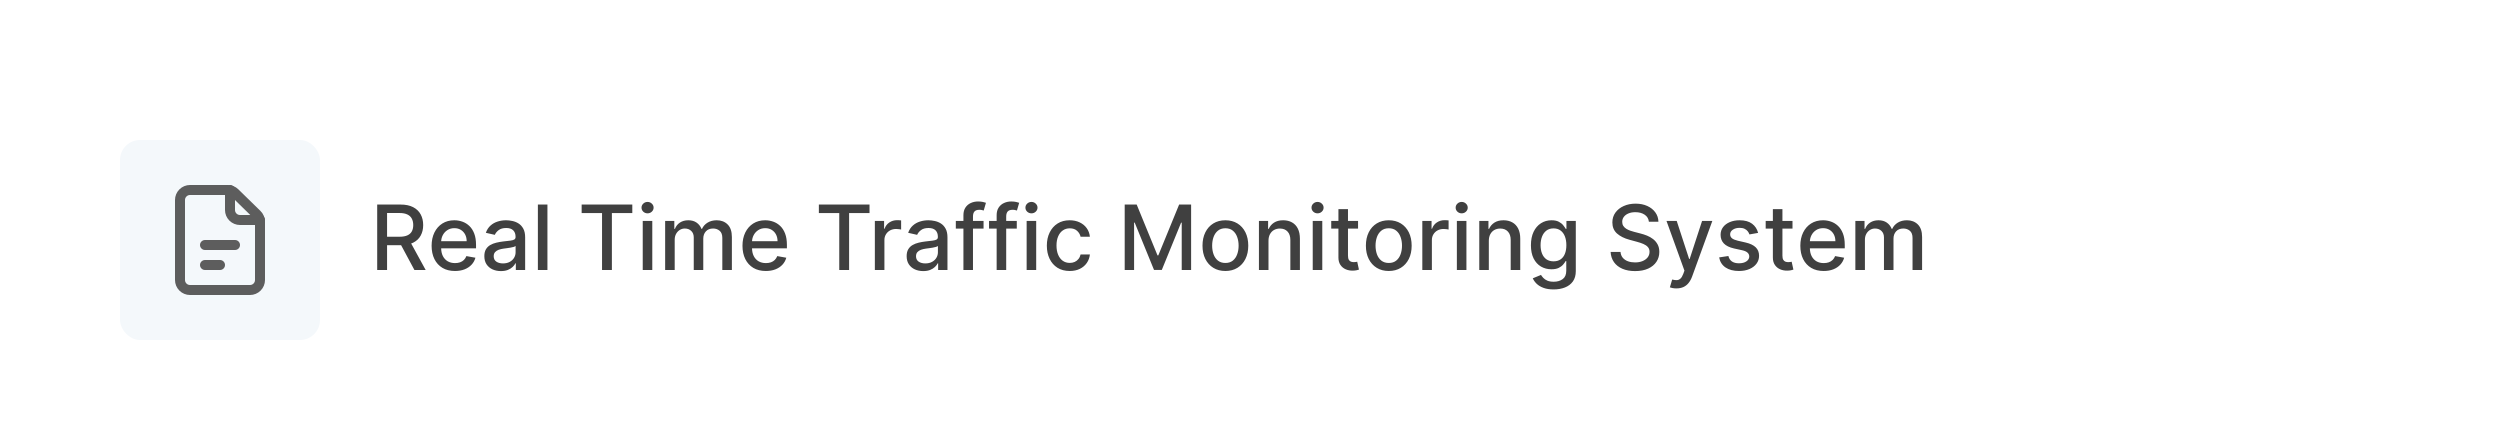 <svg width="500" height="88" viewBox="0 0 500 88" fill="none" xmlns="http://www.w3.org/2000/svg">
<g filter="url(#filter0_d_0_206)">
<rect width="488" height="88" rx="10" fill="white"/>
<rect x="24" y="24" width="40" height="40" rx="4" fill="#F4F8FB"/>
<path d="M36 36V52C36 52.53 36.211 53.039 36.586 53.414C36.961 53.789 37.47 54 38 54H50C50.53 54 51.039 53.789 51.414 53.414C51.789 53.039 52 52.53 52 52V40.342C52 40.076 51.947 39.812 51.843 39.566C51.74 39.321 51.589 39.098 51.398 38.912L46.958 34.57C46.584 34.205 46.083 34 45.56 34H38C37.47 34 36.961 34.211 36.586 34.586C36.211 34.961 36 35.47 36 36Z" stroke="#5D5D5D" stroke-width="2" stroke-linecap="round" stroke-linejoin="round"/>
<path d="M41 45H47" stroke="#5D5D5D" stroke-width="2" stroke-linecap="round" stroke-linejoin="round"/>
<path d="M41 49H44" stroke="#5D5D5D" stroke-width="2" stroke-linecap="round" stroke-linejoin="round"/>
<path d="M46 34V38C46 38.53 46.211 39.039 46.586 39.414C46.961 39.789 47.47 40 48 40H52" stroke="#5D5D5D" stroke-width="2" stroke-linecap="round" stroke-linejoin="round"/>
<path d="M75.438 50V36.909H80.104C81.119 36.909 81.96 37.084 82.629 37.433C83.303 37.783 83.805 38.266 84.138 38.884C84.47 39.498 84.636 40.207 84.636 41.013C84.636 41.814 84.468 42.519 84.131 43.129C83.799 43.734 83.296 44.205 82.623 44.541C81.954 44.878 81.112 45.046 80.098 45.046H76.563V43.346H79.919C80.558 43.346 81.078 43.254 81.479 43.071C81.883 42.888 82.18 42.621 82.367 42.272C82.555 41.923 82.648 41.503 82.648 41.013C82.648 40.519 82.553 40.09 82.361 39.728C82.173 39.366 81.877 39.089 81.472 38.897C81.072 38.701 80.546 38.603 79.894 38.603H77.413V50H75.438ZM81.901 44.094L85.135 50H82.885L79.715 44.094H81.901ZM90.995 50.198C90.028 50.198 89.194 49.992 88.496 49.578C87.801 49.16 87.264 48.575 86.885 47.82C86.51 47.062 86.322 46.173 86.322 45.155C86.322 44.149 86.51 43.263 86.885 42.496C87.264 41.729 87.792 41.13 88.47 40.7C89.152 40.269 89.949 40.054 90.861 40.054C91.415 40.054 91.951 40.146 92.471 40.329C92.991 40.512 93.458 40.8 93.871 41.192C94.285 41.584 94.611 42.093 94.849 42.719C95.088 43.342 95.207 44.098 95.207 44.989V45.666H87.403V44.234H93.334C93.334 43.731 93.232 43.286 93.028 42.898C92.823 42.506 92.535 42.197 92.165 41.972C91.798 41.746 91.368 41.633 90.873 41.633C90.337 41.633 89.868 41.765 89.467 42.029C89.071 42.289 88.764 42.63 88.547 43.052C88.334 43.469 88.227 43.923 88.227 44.413V45.532C88.227 46.188 88.342 46.746 88.572 47.207C88.807 47.667 89.133 48.019 89.55 48.261C89.968 48.5 90.456 48.619 91.014 48.619C91.376 48.619 91.707 48.568 92.005 48.466C92.303 48.359 92.561 48.202 92.778 47.993C92.996 47.784 93.162 47.526 93.277 47.219L95.086 47.545C94.941 48.078 94.681 48.545 94.306 48.945C93.935 49.342 93.469 49.651 92.906 49.872C92.348 50.09 91.711 50.198 90.995 50.198ZM100.185 50.217C99.563 50.217 99 50.102 98.498 49.872C97.995 49.638 97.596 49.299 97.302 48.856C97.012 48.413 96.868 47.869 96.868 47.226C96.868 46.672 96.974 46.216 97.187 45.858C97.4 45.5 97.688 45.217 98.05 45.008C98.412 44.799 98.817 44.641 99.265 44.535C99.712 44.428 100.168 44.347 100.632 44.292C101.221 44.224 101.698 44.168 102.064 44.126C102.431 44.079 102.697 44.004 102.863 43.902C103.029 43.8 103.113 43.633 103.113 43.403V43.359C103.113 42.8 102.955 42.368 102.64 42.061C102.328 41.754 101.864 41.601 101.246 41.601C100.603 41.601 100.096 41.744 99.725 42.029C99.358 42.31 99.105 42.624 98.964 42.969L97.168 42.56C97.381 41.963 97.692 41.481 98.101 41.115C98.515 40.744 98.99 40.476 99.527 40.31C100.064 40.139 100.628 40.054 101.221 40.054C101.613 40.054 102.028 40.101 102.467 40.195C102.91 40.284 103.324 40.45 103.707 40.693C104.095 40.936 104.412 41.283 104.659 41.735C104.907 42.182 105.03 42.764 105.03 43.48V50H103.164V48.658H103.087C102.963 48.905 102.778 49.148 102.531 49.386C102.284 49.625 101.966 49.823 101.578 49.981C101.191 50.139 100.726 50.217 100.185 50.217ZM100.6 48.683C101.129 48.683 101.581 48.579 101.956 48.37C102.335 48.161 102.623 47.889 102.819 47.552C103.019 47.211 103.119 46.847 103.119 46.459V45.193C103.051 45.261 102.919 45.325 102.723 45.385C102.531 45.44 102.311 45.489 102.064 45.532C101.817 45.57 101.576 45.606 101.342 45.641C101.108 45.67 100.912 45.696 100.754 45.717C100.383 45.764 100.044 45.843 99.738 45.954C99.435 46.065 99.192 46.224 99.009 46.433C98.83 46.638 98.74 46.91 98.74 47.251C98.74 47.724 98.915 48.082 99.265 48.325C99.614 48.564 100.059 48.683 100.6 48.683ZM109.487 36.909V50H107.576V36.909H109.487ZM116.33 38.609V36.909H126.461V38.609H122.377V50H120.408V38.609H116.33ZM128.547 50V40.182H130.458V50H128.547ZM129.512 38.667C129.179 38.667 128.894 38.556 128.655 38.334C128.421 38.109 128.304 37.84 128.304 37.529C128.304 37.214 128.421 36.945 128.655 36.724C128.894 36.498 129.179 36.385 129.512 36.385C129.844 36.385 130.127 36.498 130.362 36.724C130.6 36.945 130.72 37.214 130.72 37.529C130.72 37.84 130.6 38.109 130.362 38.334C130.127 38.556 129.844 38.667 129.512 38.667ZM133.029 50V40.182H134.863V41.78H134.985C135.189 41.239 135.524 40.817 135.988 40.514C136.453 40.207 137.009 40.054 137.657 40.054C138.313 40.054 138.863 40.207 139.306 40.514C139.753 40.821 140.084 41.243 140.297 41.78H140.399C140.633 41.256 141.006 40.838 141.518 40.527C142.029 40.212 142.638 40.054 143.346 40.054C144.236 40.054 144.963 40.333 145.525 40.891C146.092 41.45 146.376 42.291 146.376 43.416V50H144.464V43.595C144.464 42.93 144.283 42.449 143.921 42.151C143.559 41.852 143.126 41.703 142.623 41.703C142.001 41.703 141.518 41.895 141.172 42.278C140.827 42.658 140.655 43.146 140.655 43.742V50H138.75V43.474C138.75 42.941 138.584 42.513 138.251 42.189C137.919 41.865 137.486 41.703 136.954 41.703C136.591 41.703 136.257 41.799 135.95 41.991C135.648 42.178 135.403 42.44 135.215 42.777C135.032 43.114 134.94 43.504 134.94 43.947V50H133.029ZM153.169 50.198C152.201 50.198 151.368 49.992 150.669 49.578C149.975 49.16 149.438 48.575 149.059 47.82C148.684 47.062 148.496 46.173 148.496 45.155C148.496 44.149 148.684 43.263 149.059 42.496C149.438 41.729 149.966 41.13 150.644 40.7C151.326 40.269 152.123 40.054 153.034 40.054C153.588 40.054 154.125 40.146 154.645 40.329C155.165 40.512 155.632 40.8 156.045 41.192C156.458 41.584 156.784 42.093 157.023 42.719C157.262 43.342 157.381 44.098 157.381 44.989V45.666H149.576V44.234H155.508C155.508 43.731 155.406 43.286 155.201 42.898C154.997 42.506 154.709 42.197 154.338 41.972C153.972 41.746 153.542 41.633 153.047 41.633C152.51 41.633 152.042 41.765 151.641 42.029C151.245 42.289 150.938 42.63 150.721 43.052C150.507 43.469 150.401 43.923 150.401 44.413V45.532C150.401 46.188 150.516 46.746 150.746 47.207C150.98 47.667 151.306 48.019 151.724 48.261C152.142 48.5 152.63 48.619 153.188 48.619C153.55 48.619 153.88 48.568 154.179 48.466C154.477 48.359 154.735 48.202 154.952 47.993C155.169 47.784 155.336 47.526 155.451 47.219L157.26 47.545C157.115 48.078 156.855 48.545 156.48 48.945C156.109 49.342 155.642 49.651 155.08 49.872C154.522 50.09 153.885 50.198 153.169 50.198ZM163.773 38.609V36.909H173.904V38.609H169.82V50H167.851V38.609H163.773ZM174.97 50V40.182H176.818V41.742H176.92C177.099 41.213 177.414 40.798 177.866 40.495C178.322 40.188 178.838 40.035 179.413 40.035C179.532 40.035 179.673 40.039 179.835 40.048C180.001 40.056 180.131 40.067 180.225 40.08V41.908C180.148 41.886 180.012 41.863 179.816 41.837C179.619 41.807 179.423 41.793 179.227 41.793C178.776 41.793 178.373 41.889 178.019 42.08C177.67 42.268 177.393 42.53 177.188 42.867C176.984 43.199 176.882 43.578 176.882 44.004V50H174.97ZM184.648 50.217C184.026 50.217 183.463 50.102 182.96 49.872C182.458 49.638 182.059 49.299 181.765 48.856C181.475 48.413 181.33 47.869 181.33 47.226C181.33 46.672 181.437 46.216 181.65 45.858C181.863 45.5 182.151 45.217 182.513 45.008C182.875 44.799 183.28 44.641 183.727 44.535C184.175 44.428 184.631 44.347 185.095 44.292C185.683 44.224 186.161 44.168 186.527 44.126C186.894 44.079 187.16 44.004 187.326 43.902C187.492 43.8 187.575 43.633 187.575 43.403V43.359C187.575 42.8 187.418 42.368 187.102 42.061C186.791 41.754 186.327 41.601 185.709 41.601C185.066 41.601 184.558 41.744 184.188 42.029C183.821 42.31 183.568 42.624 183.427 42.969L181.631 42.56C181.844 41.963 182.155 41.481 182.564 41.115C182.977 40.744 183.453 40.476 183.99 40.31C184.526 40.139 185.091 40.054 185.683 40.054C186.075 40.054 186.491 40.101 186.93 40.195C187.373 40.284 187.786 40.45 188.17 40.693C188.558 40.936 188.875 41.283 189.122 41.735C189.369 42.182 189.493 42.764 189.493 43.48V50H187.627V48.658H187.55C187.426 48.905 187.241 49.148 186.994 49.386C186.747 49.625 186.429 49.823 186.041 49.981C185.654 50.139 185.189 50.217 184.648 50.217ZM185.063 48.683C185.592 48.683 186.044 48.579 186.419 48.37C186.798 48.161 187.085 47.889 187.281 47.552C187.482 47.211 187.582 46.847 187.582 46.459V45.193C187.514 45.261 187.382 45.325 187.186 45.385C186.994 45.44 186.774 45.489 186.527 45.532C186.28 45.57 186.039 45.606 185.805 45.641C185.57 45.67 185.374 45.696 185.217 45.717C184.846 45.764 184.507 45.843 184.2 45.954C183.898 46.065 183.655 46.224 183.472 46.433C183.293 46.638 183.203 46.91 183.203 47.251C183.203 47.724 183.378 48.082 183.727 48.325C184.077 48.564 184.522 48.683 185.063 48.683ZM196.711 40.182V41.716H191.163V40.182H196.711ZM192.684 50V39.044C192.684 38.43 192.819 37.921 193.087 37.516C193.355 37.107 193.711 36.803 194.154 36.602C194.598 36.398 195.079 36.295 195.599 36.295C195.983 36.295 196.311 36.327 196.583 36.391C196.856 36.451 197.059 36.506 197.191 36.557L196.743 38.104C196.654 38.079 196.539 38.049 196.398 38.015C196.257 37.977 196.087 37.957 195.887 37.957C195.422 37.957 195.09 38.072 194.89 38.303C194.694 38.533 194.596 38.865 194.596 39.3V50H192.684ZM203.356 40.182V41.716H197.808V40.182H203.356ZM199.329 50V39.044C199.329 38.43 199.463 37.921 199.732 37.516C200 37.107 200.356 36.803 200.799 36.602C201.242 36.398 201.724 36.295 202.244 36.295C202.627 36.295 202.955 36.327 203.228 36.391C203.501 36.451 203.703 36.506 203.835 36.557L203.388 38.104C203.298 38.079 203.183 38.049 203.043 38.015C202.902 37.977 202.732 37.957 202.531 37.957C202.067 37.957 201.734 38.072 201.534 38.303C201.338 38.533 201.24 38.865 201.24 39.3V50H199.329ZM205.328 50V40.182H207.239V50H205.328ZM206.293 38.667C205.961 38.667 205.675 38.556 205.436 38.334C205.202 38.109 205.085 37.84 205.085 37.529C205.085 37.214 205.202 36.945 205.436 36.724C205.675 36.498 205.961 36.385 206.293 36.385C206.625 36.385 206.909 36.498 207.143 36.724C207.382 36.945 207.501 37.214 207.501 37.529C207.501 37.84 207.382 38.109 207.143 38.334C206.909 38.556 206.625 38.667 206.293 38.667ZM213.946 50.198C212.996 50.198 212.177 49.983 211.491 49.553C210.809 49.118 210.285 48.519 209.919 47.756C209.552 46.994 209.369 46.12 209.369 45.136C209.369 44.139 209.557 43.258 209.932 42.496C210.307 41.729 210.835 41.13 211.517 40.7C212.199 40.269 213.002 40.054 213.927 40.054C214.672 40.054 215.337 40.193 215.921 40.469C216.505 40.742 216.976 41.126 217.334 41.62C217.696 42.114 217.911 42.692 217.979 43.352H216.119C216.017 42.892 215.782 42.496 215.416 42.163C215.054 41.831 214.568 41.665 213.959 41.665C213.426 41.665 212.959 41.805 212.559 42.087C212.162 42.364 211.854 42.76 211.632 43.276C211.41 43.787 211.3 44.392 211.3 45.091C211.3 45.807 211.408 46.425 211.626 46.945C211.843 47.465 212.15 47.867 212.546 48.153C212.947 48.438 213.417 48.581 213.959 48.581C214.321 48.581 214.649 48.515 214.943 48.383C215.241 48.246 215.491 48.053 215.691 47.801C215.895 47.55 216.038 47.247 216.119 46.894H217.979C217.911 47.528 217.704 48.095 217.359 48.594C217.014 49.092 216.552 49.484 215.972 49.77C215.397 50.055 214.721 50.198 213.946 50.198ZM224.94 36.909H227.337L231.505 47.085H231.658L235.826 36.909H238.223V50H236.344V40.527H236.222L232.361 49.981H230.802L226.941 40.521H226.819V50H224.94V36.909ZM245.077 50.198C244.156 50.198 243.353 49.987 242.667 49.565C241.981 49.144 241.448 48.553 241.069 47.795C240.69 47.036 240.5 46.15 240.5 45.136C240.5 44.117 240.69 43.227 241.069 42.464C241.448 41.701 241.981 41.109 242.667 40.687C243.353 40.265 244.156 40.054 245.077 40.054C245.997 40.054 246.8 40.265 247.487 40.687C248.173 41.109 248.705 41.701 249.085 42.464C249.464 43.227 249.653 44.117 249.653 45.136C249.653 46.15 249.464 47.036 249.085 47.795C248.705 48.553 248.173 49.144 247.487 49.565C246.8 49.987 245.997 50.198 245.077 50.198ZM245.083 48.594C245.68 48.594 246.174 48.436 246.566 48.121C246.958 47.805 247.248 47.386 247.435 46.861C247.627 46.337 247.723 45.76 247.723 45.129C247.723 44.503 247.627 43.928 247.435 43.403C247.248 42.875 246.958 42.451 246.566 42.131C246.174 41.812 245.68 41.652 245.083 41.652C244.482 41.652 243.984 41.812 243.587 42.131C243.195 42.451 242.903 42.875 242.712 43.403C242.524 43.928 242.43 44.503 242.43 45.129C242.43 45.76 242.524 46.337 242.712 46.861C242.903 47.386 243.195 47.805 243.587 48.121C243.984 48.436 244.482 48.594 245.083 48.594ZM253.698 44.17V50H251.787V40.182H253.621V41.78H253.743C253.969 41.26 254.322 40.842 254.804 40.527C255.29 40.212 255.901 40.054 256.638 40.054C257.307 40.054 257.893 40.195 258.396 40.476C258.899 40.753 259.289 41.166 259.566 41.716C259.843 42.266 259.981 42.945 259.981 43.755V50H258.07V43.985C258.07 43.273 257.885 42.717 257.514 42.317C257.143 41.912 256.634 41.709 255.986 41.709C255.543 41.709 255.149 41.805 254.804 41.997C254.463 42.189 254.192 42.47 253.992 42.841C253.796 43.207 253.698 43.651 253.698 44.17ZM262.545 50V40.182H264.456V50H262.545ZM263.51 38.667C263.177 38.667 262.892 38.556 262.653 38.334C262.419 38.109 262.302 37.84 262.302 37.529C262.302 37.214 262.419 36.945 262.653 36.724C262.892 36.498 263.177 36.385 263.51 36.385C263.842 36.385 264.126 36.498 264.36 36.724C264.599 36.945 264.718 37.214 264.718 37.529C264.718 37.84 264.599 38.109 264.36 38.334C264.126 38.556 263.842 38.667 263.51 38.667ZM271.61 40.182V41.716H266.247V40.182H271.61ZM267.685 37.83H269.597V47.117C269.597 47.488 269.652 47.767 269.763 47.955C269.874 48.138 270.016 48.264 270.191 48.332C270.37 48.396 270.564 48.428 270.773 48.428C270.926 48.428 271.06 48.417 271.175 48.396C271.29 48.374 271.38 48.357 271.444 48.344L271.789 49.923C271.678 49.966 271.521 50.008 271.316 50.051C271.112 50.098 270.856 50.124 270.549 50.128C270.046 50.136 269.577 50.047 269.143 49.859C268.708 49.672 268.357 49.382 268.088 48.99C267.82 48.598 267.685 48.106 267.685 47.514V37.83ZM277.754 50.198C276.834 50.198 276.031 49.987 275.345 49.565C274.659 49.144 274.126 48.553 273.747 47.795C273.367 47.036 273.178 46.15 273.178 45.136C273.178 44.117 273.367 43.227 273.747 42.464C274.126 41.701 274.659 41.109 275.345 40.687C276.031 40.265 276.834 40.054 277.754 40.054C278.675 40.054 279.478 40.265 280.164 40.687C280.85 41.109 281.383 41.701 281.762 42.464C282.142 43.227 282.331 44.117 282.331 45.136C282.331 46.15 282.142 47.036 281.762 47.795C281.383 48.553 280.85 49.144 280.164 49.565C279.478 49.987 278.675 50.198 277.754 50.198ZM277.761 48.594C278.357 48.594 278.852 48.436 279.244 48.121C279.636 47.805 279.926 47.386 280.113 46.861C280.305 46.337 280.401 45.76 280.401 45.129C280.401 44.503 280.305 43.928 280.113 43.403C279.926 42.875 279.636 42.451 279.244 42.131C278.852 41.812 278.357 41.652 277.761 41.652C277.16 41.652 276.661 41.812 276.265 42.131C275.873 42.451 275.581 42.875 275.389 43.403C275.202 43.928 275.108 44.503 275.108 45.129C275.108 45.76 275.202 46.337 275.389 46.861C275.581 47.386 275.873 47.805 276.265 48.121C276.661 48.436 277.16 48.594 277.761 48.594ZM284.464 50V40.182H286.312V41.742H286.414C286.593 41.213 286.908 40.798 287.36 40.495C287.816 40.188 288.332 40.035 288.907 40.035C289.026 40.035 289.167 40.039 289.329 40.048C289.495 40.056 289.625 40.067 289.719 40.08V41.908C289.642 41.886 289.506 41.863 289.31 41.837C289.114 41.807 288.918 41.793 288.722 41.793C288.27 41.793 287.867 41.889 287.513 42.08C287.164 42.268 286.887 42.53 286.683 42.867C286.478 43.199 286.376 43.578 286.376 44.004V50H284.464ZM291.373 50V40.182H293.284V50H291.373ZM292.338 38.667C292.006 38.667 291.72 38.556 291.481 38.334C291.247 38.109 291.13 37.84 291.13 37.529C291.13 37.214 291.247 36.945 291.481 36.724C291.72 36.498 292.006 36.385 292.338 36.385C292.67 36.385 292.954 36.498 293.188 36.724C293.427 36.945 293.546 37.214 293.546 37.529C293.546 37.84 293.427 38.109 293.188 38.334C292.954 38.556 292.67 38.667 292.338 38.667ZM297.766 44.17V50H295.855V40.182H297.69V41.78H297.811C298.037 41.26 298.391 40.842 298.872 40.527C299.358 40.212 299.969 40.054 300.707 40.054C301.376 40.054 301.962 40.195 302.464 40.476C302.967 40.753 303.357 41.166 303.634 41.716C303.911 42.266 304.05 42.945 304.05 43.755V50H302.138V43.985C302.138 43.273 301.953 42.717 301.582 42.317C301.212 41.912 300.702 41.709 300.055 41.709C299.612 41.709 299.217 41.805 298.872 41.997C298.531 42.189 298.261 42.47 298.06 42.841C297.864 43.207 297.766 43.651 297.766 44.17ZM310.729 53.886C309.95 53.886 309.278 53.784 308.716 53.58C308.158 53.375 307.702 53.104 307.348 52.768C306.994 52.431 306.73 52.062 306.555 51.662L308.198 50.984C308.313 51.172 308.467 51.37 308.658 51.579C308.854 51.792 309.119 51.973 309.451 52.122C309.788 52.271 310.22 52.346 310.749 52.346C311.473 52.346 312.072 52.169 312.545 51.815C313.018 51.466 313.254 50.908 313.254 50.141V48.21H313.133C313.018 48.419 312.852 48.651 312.634 48.907C312.421 49.163 312.127 49.384 311.752 49.572C311.377 49.759 310.889 49.853 310.288 49.853C309.513 49.853 308.814 49.672 308.192 49.31C307.574 48.943 307.084 48.404 306.722 47.693C306.364 46.977 306.185 46.097 306.185 45.053C306.185 44.008 306.362 43.114 306.715 42.368C307.073 41.622 307.563 41.051 308.185 40.655C308.808 40.254 309.513 40.054 310.301 40.054C310.911 40.054 311.403 40.156 311.778 40.361C312.153 40.561 312.445 40.795 312.653 41.064C312.866 41.332 313.031 41.569 313.146 41.773H313.286V40.182H315.159V50.217C315.159 51.061 314.963 51.754 314.571 52.295C314.179 52.836 313.648 53.236 312.979 53.496C312.315 53.756 311.565 53.886 310.729 53.886ZM310.71 48.268C311.26 48.268 311.724 48.14 312.104 47.884C312.487 47.624 312.777 47.254 312.973 46.772C313.173 46.286 313.273 45.705 313.273 45.027C313.273 44.367 313.175 43.785 312.979 43.282C312.783 42.779 312.496 42.387 312.116 42.106C311.737 41.82 311.268 41.678 310.71 41.678C310.135 41.678 309.656 41.827 309.272 42.125C308.888 42.419 308.599 42.82 308.403 43.327C308.211 43.834 308.115 44.401 308.115 45.027C308.115 45.67 308.213 46.235 308.409 46.721C308.605 47.207 308.895 47.586 309.278 47.859C309.666 48.131 310.143 48.268 310.71 48.268ZM329.779 40.348C329.711 39.743 329.43 39.274 328.936 38.942C328.441 38.605 327.819 38.437 327.069 38.437C326.532 38.437 326.068 38.522 325.676 38.693C325.284 38.859 324.979 39.089 324.762 39.383C324.548 39.673 324.442 40.003 324.442 40.374C324.442 40.685 324.514 40.953 324.659 41.179C324.808 41.405 325.002 41.594 325.241 41.748C325.484 41.897 325.744 42.023 326.021 42.125C326.298 42.223 326.564 42.304 326.82 42.368L328.098 42.7C328.516 42.803 328.944 42.941 329.383 43.116C329.822 43.291 330.229 43.521 330.604 43.806C330.979 44.092 331.281 44.445 331.512 44.867C331.746 45.289 331.863 45.794 331.863 46.382C331.863 47.124 331.671 47.782 331.288 48.357C330.909 48.932 330.357 49.386 329.632 49.719C328.912 50.051 328.041 50.217 327.018 50.217C326.038 50.217 325.19 50.062 324.474 49.751C323.758 49.44 323.198 48.999 322.793 48.428C322.388 47.852 322.164 47.17 322.122 46.382H324.103C324.142 46.855 324.295 47.249 324.563 47.565C324.836 47.876 325.183 48.108 325.605 48.261C326.031 48.41 326.498 48.485 327.005 48.485C327.563 48.485 328.06 48.398 328.494 48.223C328.933 48.044 329.279 47.797 329.53 47.481C329.781 47.162 329.907 46.789 329.907 46.363C329.907 45.975 329.796 45.658 329.575 45.41C329.357 45.163 329.061 44.959 328.686 44.797C328.316 44.635 327.896 44.492 327.427 44.369L325.88 43.947C324.832 43.661 324.001 43.242 323.387 42.688C322.778 42.133 322.473 41.401 322.473 40.489C322.473 39.734 322.678 39.076 323.087 38.514C323.496 37.951 324.05 37.514 324.749 37.203C325.448 36.888 326.236 36.73 327.114 36.73C328 36.73 328.782 36.886 329.46 37.197C330.142 37.508 330.678 37.936 331.07 38.481C331.463 39.023 331.667 39.645 331.684 40.348H329.779ZM335.278 53.682C334.993 53.682 334.733 53.658 334.498 53.611C334.264 53.569 334.089 53.522 333.974 53.471L334.434 51.905C334.784 51.999 335.095 52.039 335.368 52.026C335.64 52.014 335.881 51.911 336.09 51.719C336.303 51.528 336.49 51.215 336.652 50.78L336.889 50.128L333.297 40.182H335.342L337.828 47.801H337.931L340.417 40.182H342.469L338.423 51.31C338.235 51.822 337.997 52.254 337.707 52.608C337.417 52.966 337.072 53.234 336.672 53.413C336.271 53.592 335.806 53.682 335.278 53.682ZM351.623 42.579L349.89 42.886C349.818 42.664 349.703 42.453 349.545 42.253C349.392 42.053 349.183 41.889 348.919 41.761C348.654 41.633 348.324 41.569 347.928 41.569C347.387 41.569 346.935 41.69 346.573 41.933C346.211 42.172 346.029 42.481 346.029 42.86C346.029 43.188 346.151 43.452 346.394 43.653C346.637 43.853 347.029 44.017 347.57 44.145L349.13 44.503C350.033 44.712 350.706 45.033 351.15 45.468C351.593 45.903 351.814 46.467 351.814 47.162C351.814 47.75 351.644 48.274 351.303 48.734C350.966 49.19 350.495 49.548 349.89 49.808C349.289 50.068 348.593 50.198 347.8 50.198C346.701 50.198 345.804 49.964 345.109 49.495C344.414 49.022 343.988 48.351 343.831 47.481L345.678 47.2C345.793 47.682 346.029 48.046 346.387 48.293C346.745 48.536 347.212 48.658 347.787 48.658C348.414 48.658 348.914 48.528 349.289 48.268C349.664 48.004 349.852 47.682 349.852 47.303C349.852 46.996 349.737 46.738 349.507 46.529C349.281 46.32 348.934 46.163 348.465 46.056L346.803 45.692C345.887 45.483 345.209 45.151 344.77 44.695C344.336 44.239 344.118 43.661 344.118 42.962C344.118 42.383 344.28 41.876 344.604 41.441C344.928 41.006 345.375 40.668 345.946 40.425C346.517 40.178 347.172 40.054 347.909 40.054C348.97 40.054 349.805 40.284 350.414 40.744C351.024 41.2 351.426 41.812 351.623 42.579ZM358.499 40.182V41.716H353.136V40.182H358.499ZM354.574 37.83H356.485V47.117C356.485 47.488 356.541 47.767 356.651 47.955C356.762 48.138 356.905 48.264 357.08 48.332C357.259 48.396 357.453 48.428 357.661 48.428C357.815 48.428 357.949 48.417 358.064 48.396C358.179 48.374 358.269 48.357 358.333 48.344L358.678 49.923C358.567 49.966 358.409 50.008 358.205 50.051C358 50.098 357.744 50.124 357.438 50.128C356.935 50.136 356.466 50.047 356.031 49.859C355.597 49.672 355.245 49.382 354.977 48.99C354.708 48.598 354.574 48.106 354.574 47.514V37.83ZM364.739 50.198C363.772 50.198 362.939 49.992 362.24 49.578C361.545 49.16 361.008 48.575 360.629 47.82C360.254 47.062 360.066 46.173 360.066 45.155C360.066 44.149 360.254 43.263 360.629 42.496C361.008 41.729 361.537 41.13 362.214 40.7C362.896 40.269 363.693 40.054 364.605 40.054C365.159 40.054 365.696 40.146 366.216 40.329C366.735 40.512 367.202 40.8 367.615 41.192C368.029 41.584 368.355 42.093 368.593 42.719C368.832 43.342 368.951 44.098 368.951 44.989V45.666H361.147V44.234H367.078C367.078 43.731 366.976 43.286 366.772 42.898C366.567 42.506 366.279 42.197 365.909 41.972C365.542 41.746 365.112 41.633 364.618 41.633C364.081 41.633 363.612 41.765 363.211 42.029C362.815 42.289 362.508 42.63 362.291 43.052C362.078 43.469 361.971 43.923 361.971 44.413V45.532C361.971 46.188 362.086 46.746 362.316 47.207C362.551 47.667 362.877 48.019 363.294 48.261C363.712 48.5 364.2 48.619 364.758 48.619C365.12 48.619 365.451 48.568 365.749 48.466C366.047 48.359 366.305 48.202 366.522 47.993C366.74 47.784 366.906 47.526 367.021 47.219L368.83 47.545C368.685 48.078 368.425 48.545 368.05 48.945C367.679 49.342 367.213 49.651 366.65 49.872C366.092 50.09 365.455 50.198 364.739 50.198ZM371.072 50V40.182H372.906V41.78H373.028C373.232 41.239 373.567 40.817 374.031 40.514C374.496 40.207 375.052 40.054 375.7 40.054C376.356 40.054 376.906 40.207 377.349 40.514C377.796 40.821 378.127 41.243 378.34 41.78H378.442C378.676 41.256 379.049 40.838 379.561 40.527C380.072 40.212 380.681 40.054 381.389 40.054C382.279 40.054 383.006 40.333 383.568 40.891C384.135 41.45 384.419 42.291 384.419 43.416V50H382.507V43.595C382.507 42.93 382.326 42.449 381.964 42.151C381.602 41.852 381.169 41.703 380.666 41.703C380.044 41.703 379.561 41.895 379.215 42.278C378.87 42.658 378.698 43.146 378.698 43.742V50H376.793V43.474C376.793 42.941 376.627 42.513 376.294 42.189C375.962 41.865 375.529 41.703 374.997 41.703C374.634 41.703 374.3 41.799 373.993 41.991C373.691 42.178 373.445 42.44 373.258 42.777C373.075 43.114 372.983 43.504 372.983 43.947V50H371.072Z" fill="#404040"/>
</g>
<defs>
<filter id="filter0_d_0_206" x="-12" y="-8" width="512" height="112" filterUnits="userSpaceOnUse" color-interpolation-filters="sRGB">
<feFlood flood-opacity="0" result="BackgroundImageFix"/>
<feColorMatrix in="SourceAlpha" type="matrix" values="0 0 0 0 0 0 0 0 0 0 0 0 0 0 0 0 0 0 127 0" result="hardAlpha"/>
<feOffset dy="4"/>
<feGaussianBlur stdDeviation="6"/>
<feComposite in2="hardAlpha" operator="out"/>
<feColorMatrix type="matrix" values="0 0 0 0 0.461 0 0 0 0 0.461 0 0 0 0 0.461 0 0 0 0.1 0"/>
<feBlend mode="normal" in2="BackgroundImageFix" result="effect1_dropShadow_0_206"/>
<feBlend mode="normal" in="SourceGraphic" in2="effect1_dropShadow_0_206" result="shape"/>
</filter>
</defs>
</svg>
